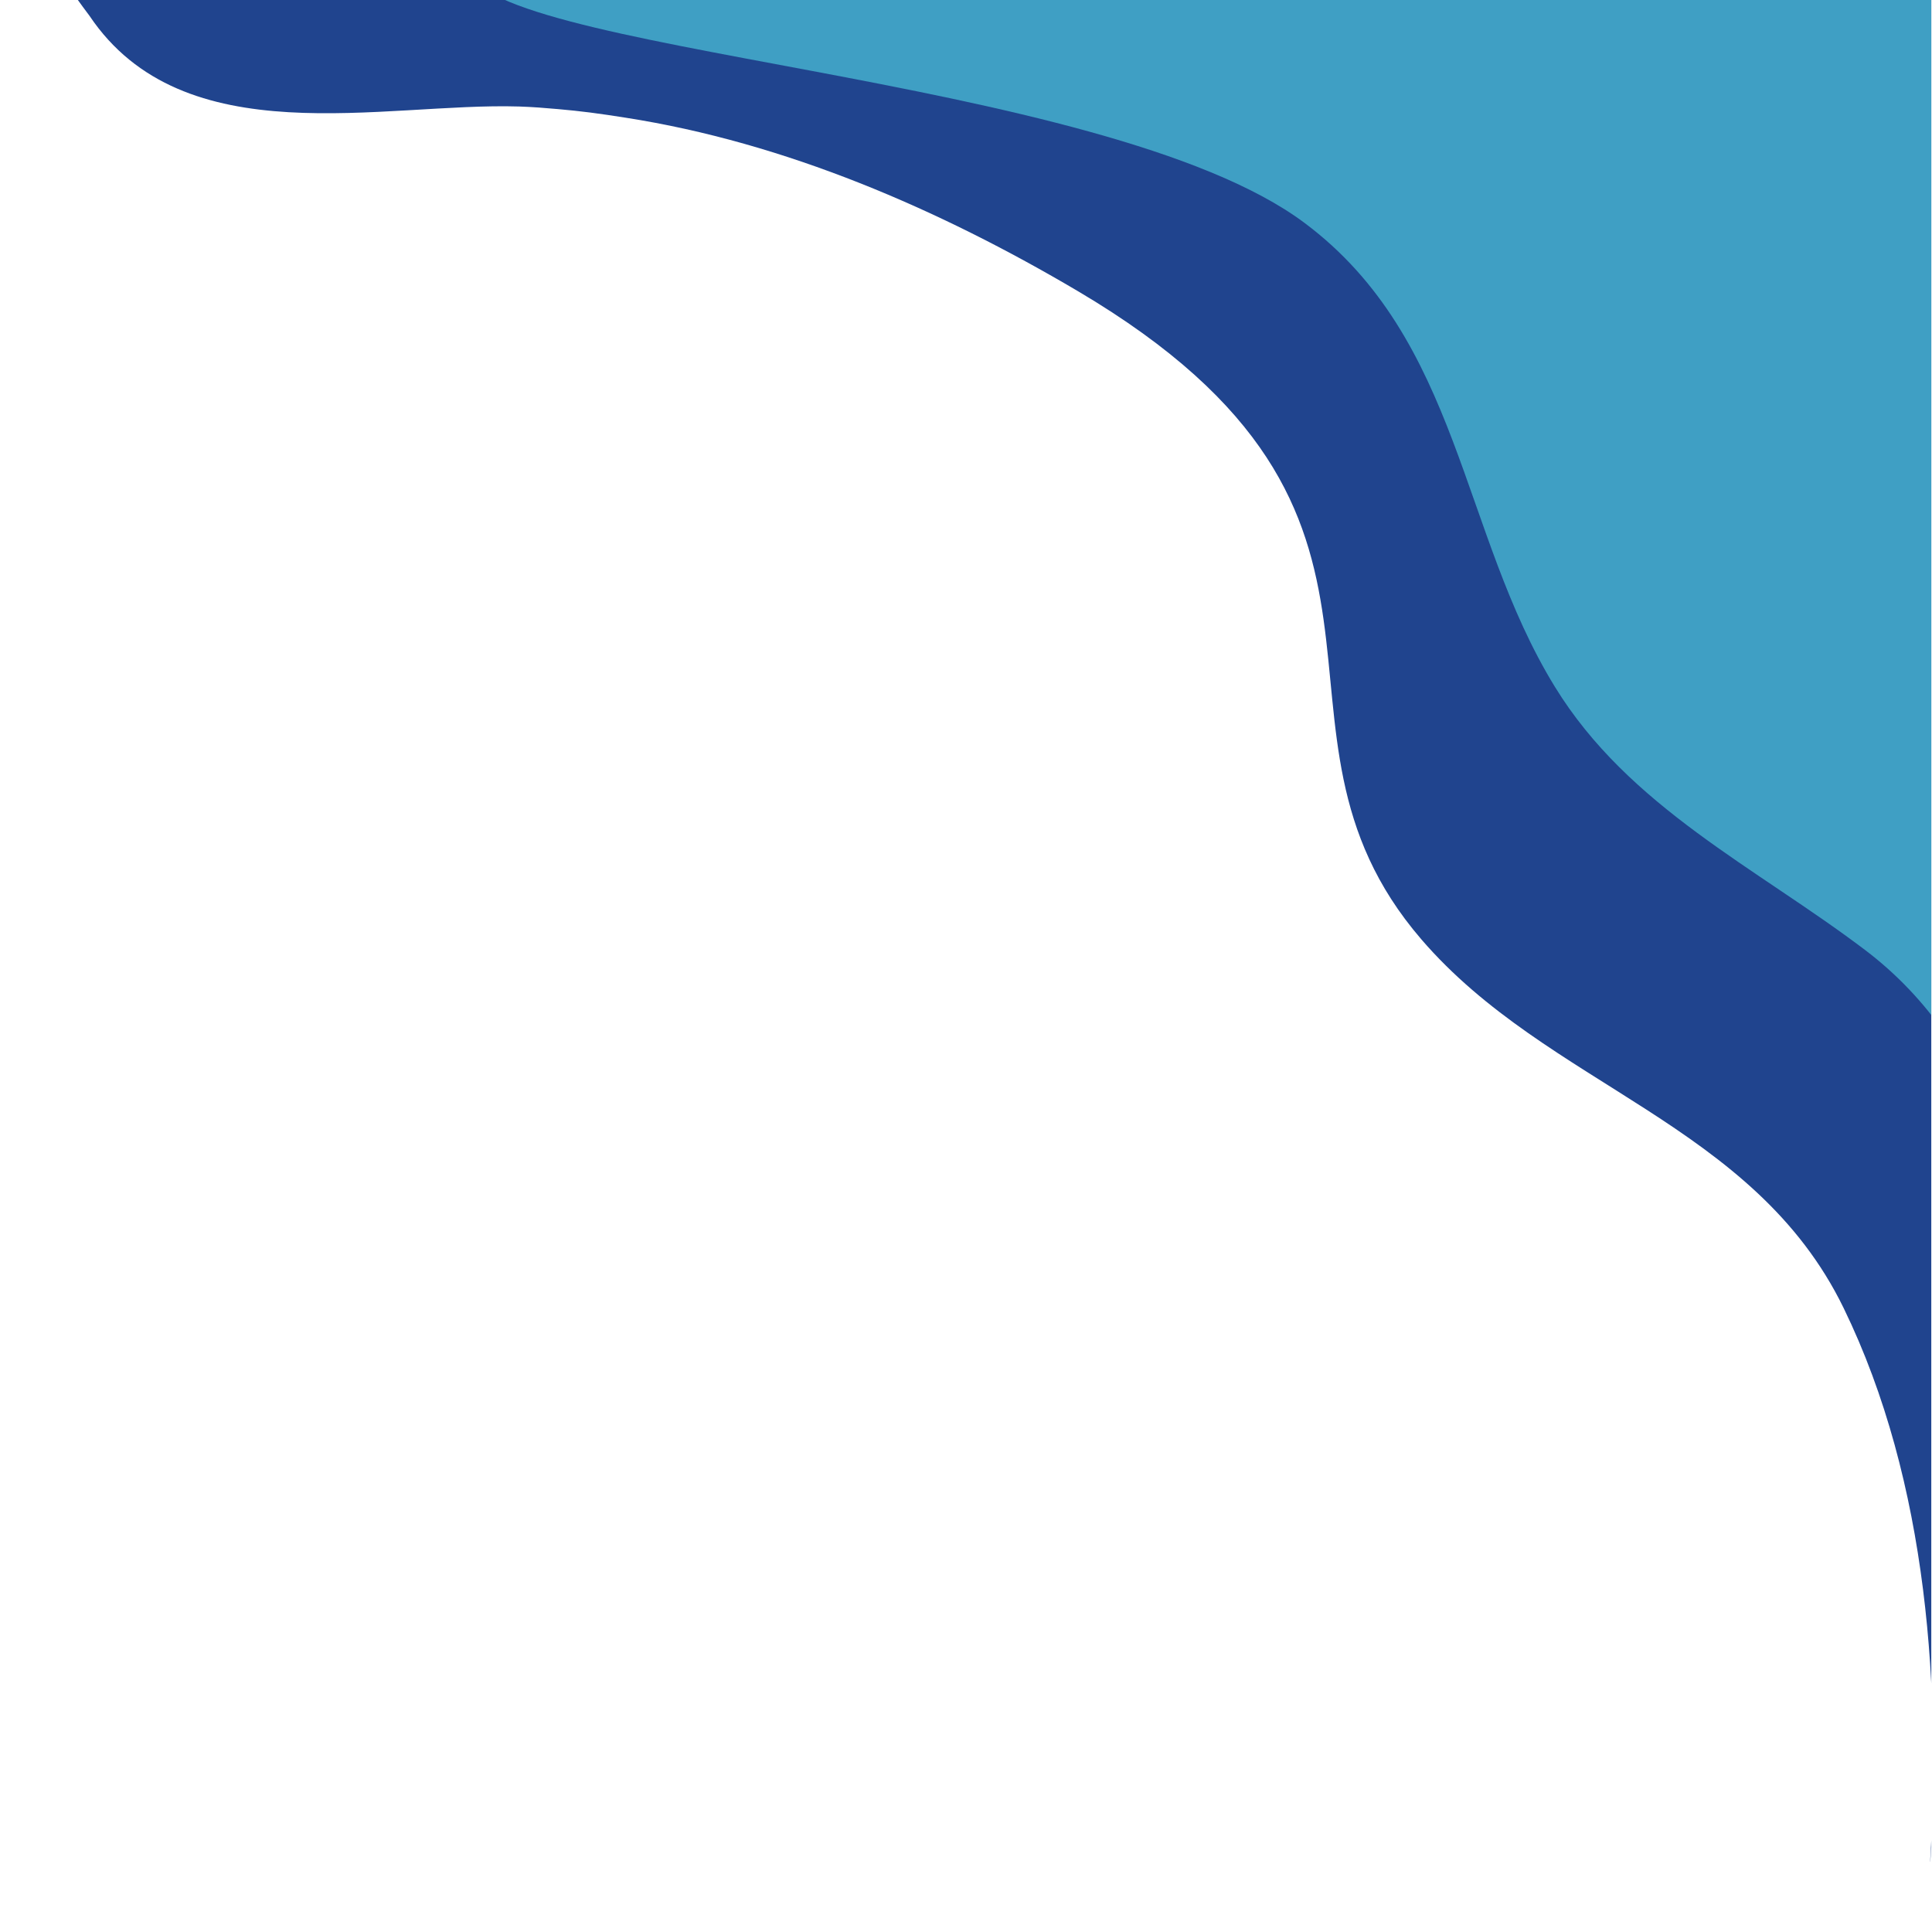 <svg xmlns="http://www.w3.org/2000/svg" xmlns:xlink="http://www.w3.org/1999/xlink" width="3000" zoomAndPan="magnify" viewBox="0 0 2250 2250" height="3000" preserveAspectRatio="xMidYMid meet" version="1.0"><defs><clipPath id="f8d383ce25"><path d="M 81.453 0 L 2249.16 0 L 2249.16 2168.035 L 81.453 2168.035 Z M 81.453 0 " clip-rule="nonzero"/></clipPath><clipPath id="11f751dd8d"><path d="M 541 0 L 2249.16 0 L 2249.16 2168.035 L 541 2168.035 Z M 541 0 " clip-rule="nonzero"/></clipPath></defs><g clip-path="url(#f8d383ce25)"><path fill="#20448e" d="M 2246.355 2191.242 C 2261.836 1971.668 2245.816 1726.219 2147.09 1523.348 C 2042.039 1307.508 1802.953 1265.59 1655.188 1093.836 C 1440.691 844.531 1699.488 601.531 1255.344 339.098 C 1094.047 243.785 914.641 166.016 728.41 137.047 C 714.781 134.922 701.129 132.793 687.457 131.066 C 674.992 129.48 662.484 128.176 649.98 127.07 C 634.844 125.707 619.688 124.523 604.492 124.039 C 446.062 119.141 213.863 181.914 104.098 18.227 C 102.051 15.176 60.434 -37.621 64.93 -50.707 C 105.199 -168.043 963.902 -68.414 1107.055 -74.996 C 1402.367 -88.59 1690.496 -123.898 1987.035 -113.883 C 2372.684 -100.855 2383.426 0.621 2365.016 387.457 C 2356.746 561.66 2377.984 768.449 2334.824 934.383 " fill-opacity="1" fill-rule="evenodd"/></g><g clip-path="url(#11f751dd8d)"><path fill="#3f9fc4" d="M 2326.234 2169.242 C 2359.859 1858.27 2469.145 1331.555 2172.121 1106.402 C 2045.473 1010.406 1896.902 940.184 1810.664 799.605 C 1700.492 620.059 1700.875 395.426 1519.281 259.621 C 1284.793 84.254 547.84 62.934 541.84 -41.434 C 534.852 -163.125 1139.797 -141.004 1206.965 -140.723 C 1355.176 -140.059 2249.227 -140.078 2326.656 11.684 C 2370.297 97.242 2327.738 218.512 2331.715 308.422 " fill-opacity="1" fill-rule="evenodd"/></g></svg>